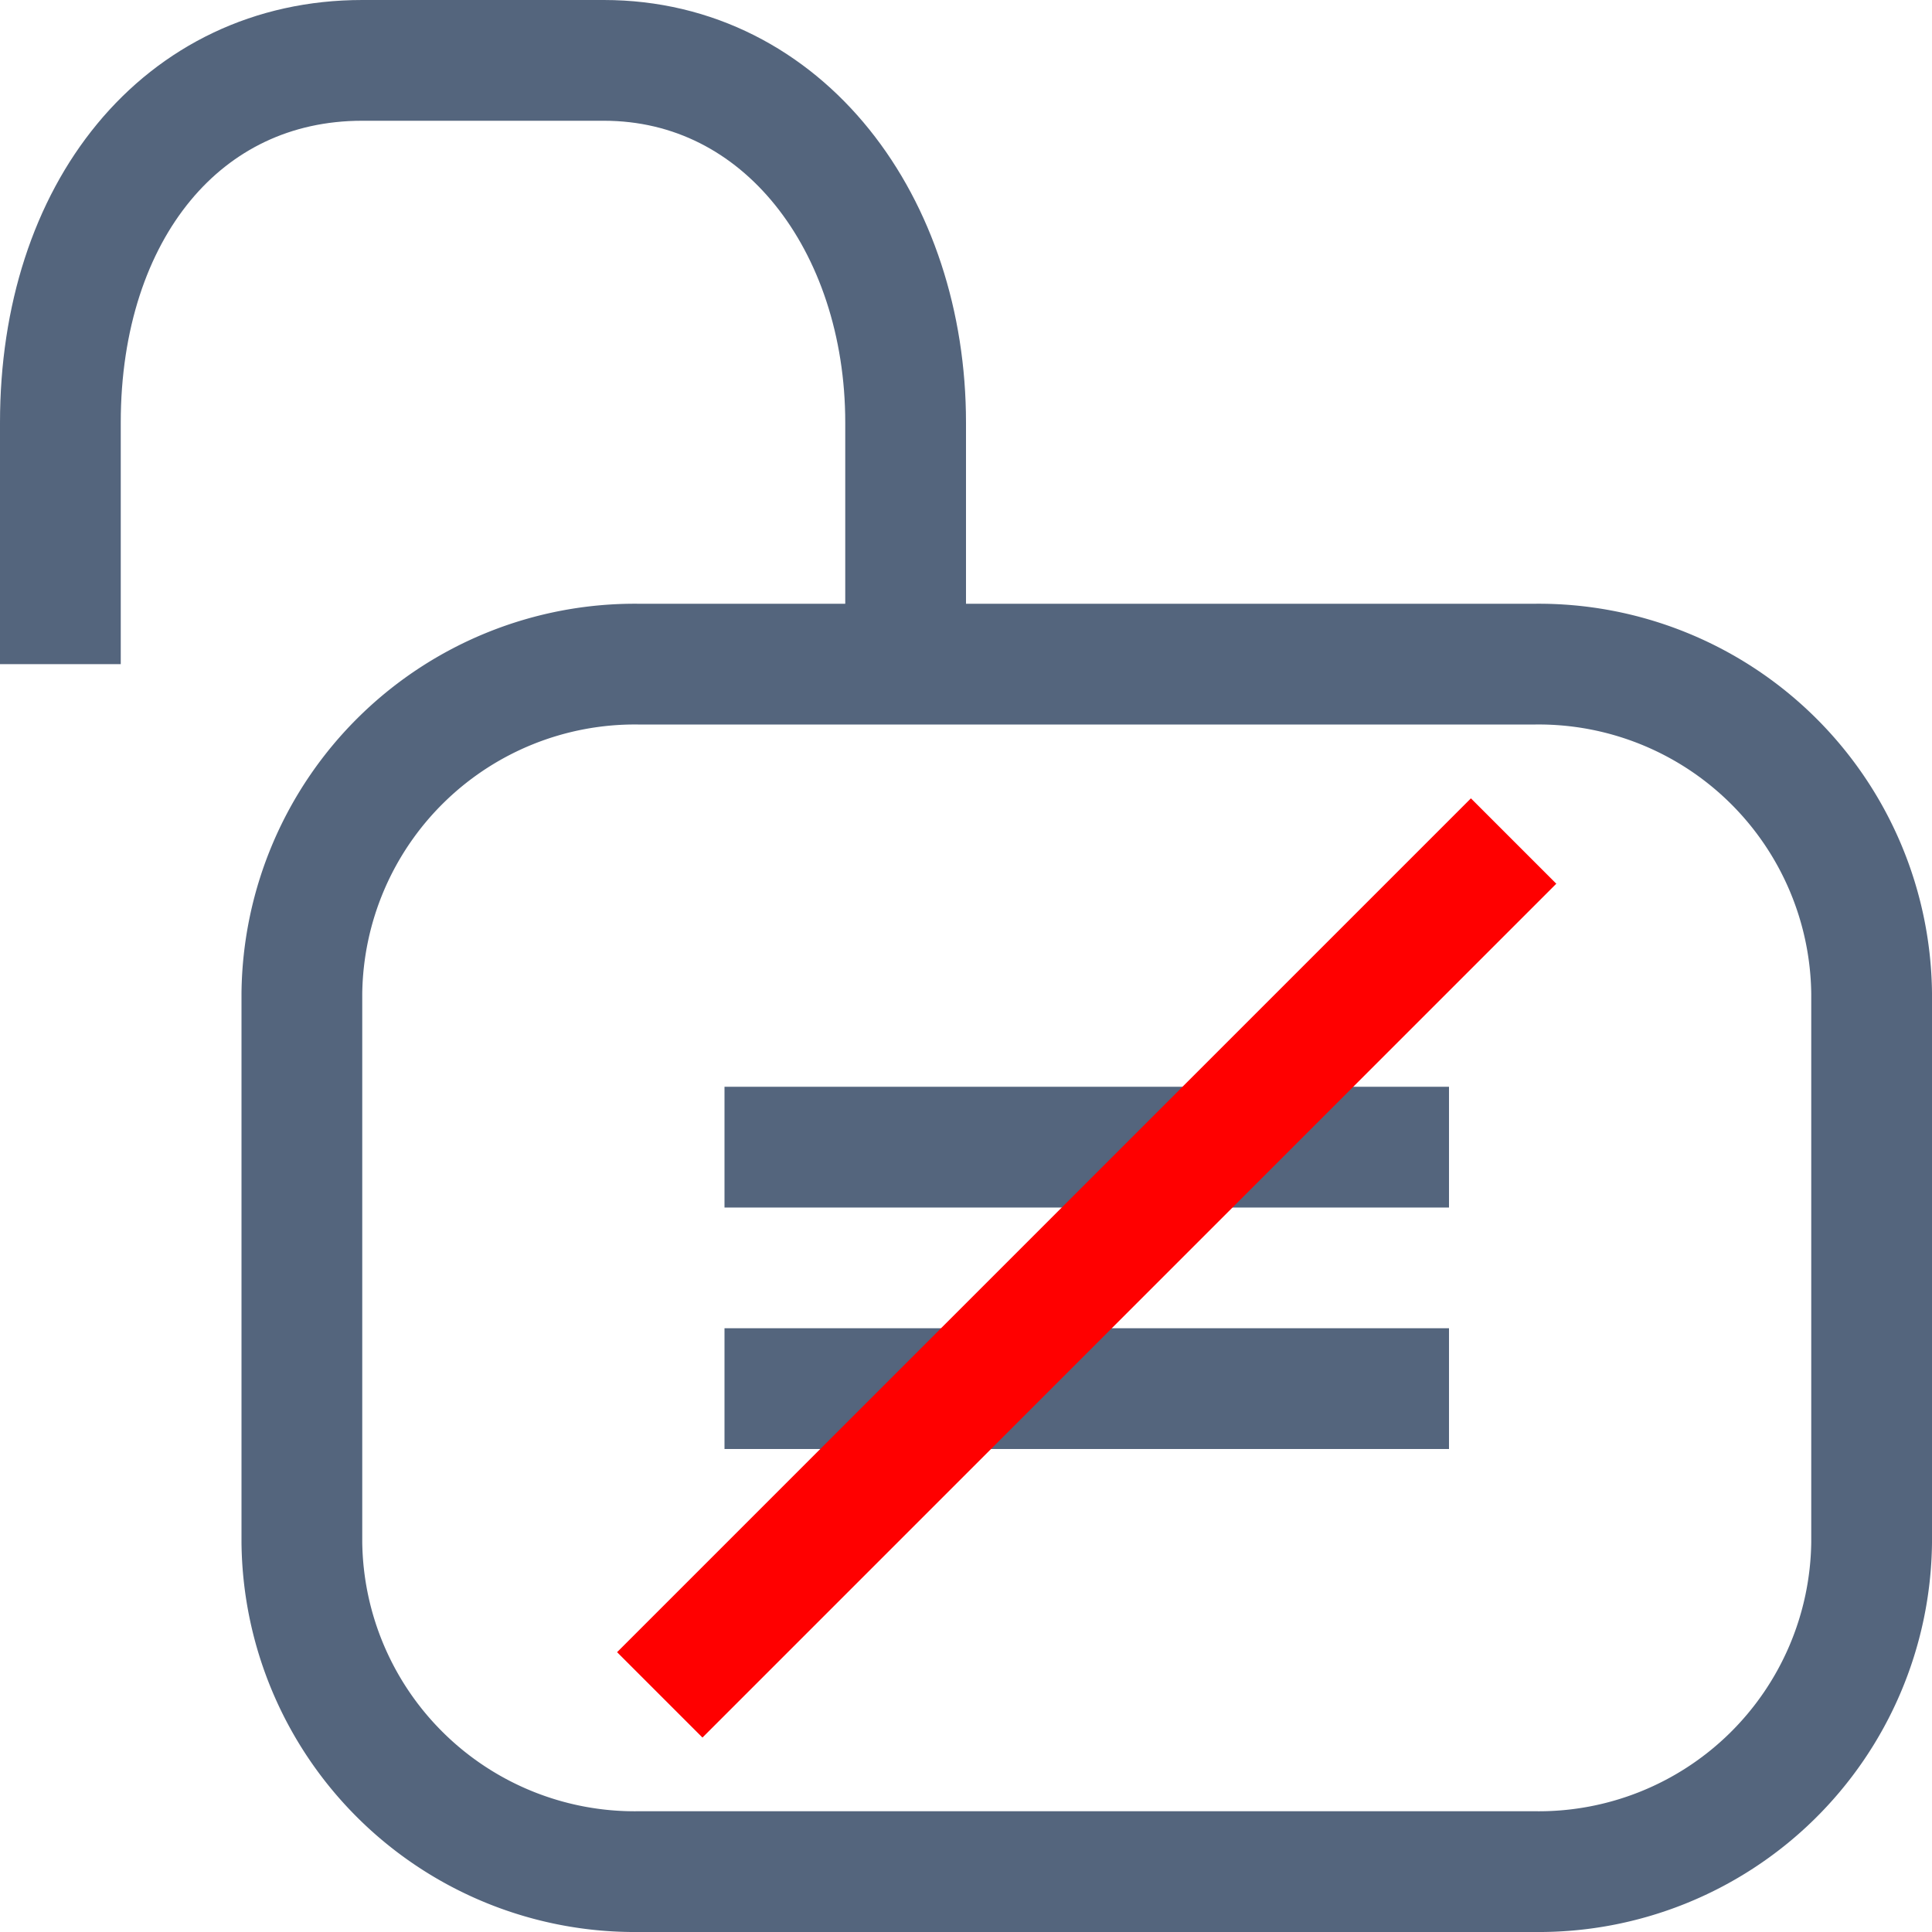 <svg xmlns="http://www.w3.org/2000/svg" width="16" height="16" viewBox="0 0 16 16"><defs><style>.aul,.bul,.cul{fill:none;}.aul{stroke:#54657d;}.aul,.bul{stroke-miterlimit:10;}.bul{stroke:red;}.dul{stroke:none;}</style></defs><g transform="translate(-1887.884 140.528)"><path class="aul" d="M1903.384-127.755a2.757,2.757,0,0,1-2.786,2.727h-7.428a2.757,2.757,0,0,1-2.786-2.727V-132.3a2.758,2.758,0,0,1,2.786-2.728h7.428a2.758,2.758,0,0,1,2.786,2.728Z"/><g class="aul" transform="translate(1900.384 -131.528) rotate(90)"><rect class="dul" width="1" height="7"/><rect class="cul" x="0.5" y="0.5" height="6"/></g><g class="aul" transform="translate(1900.384 -129.528) rotate(90)"><rect class="dul" width="1" height="7"/><rect class="cul" x="0.5" y="0.5" height="6"/></g><path class="aul" d="M1900.384-135.028v-2c0-1.64-1.009-3-2.5-3h-2c-1.491,0-2.5,1.25-2.5,3v2" transform="translate(-5)"/><g class="bul" transform="translate(1900.419 -134.27) rotate(45)"><rect class="dul" width="1" height="11"/><rect class="cul" x="0.5" y="0.5" height="10"/></g></g><rect class="cul" width="16" height="16"/></svg>
